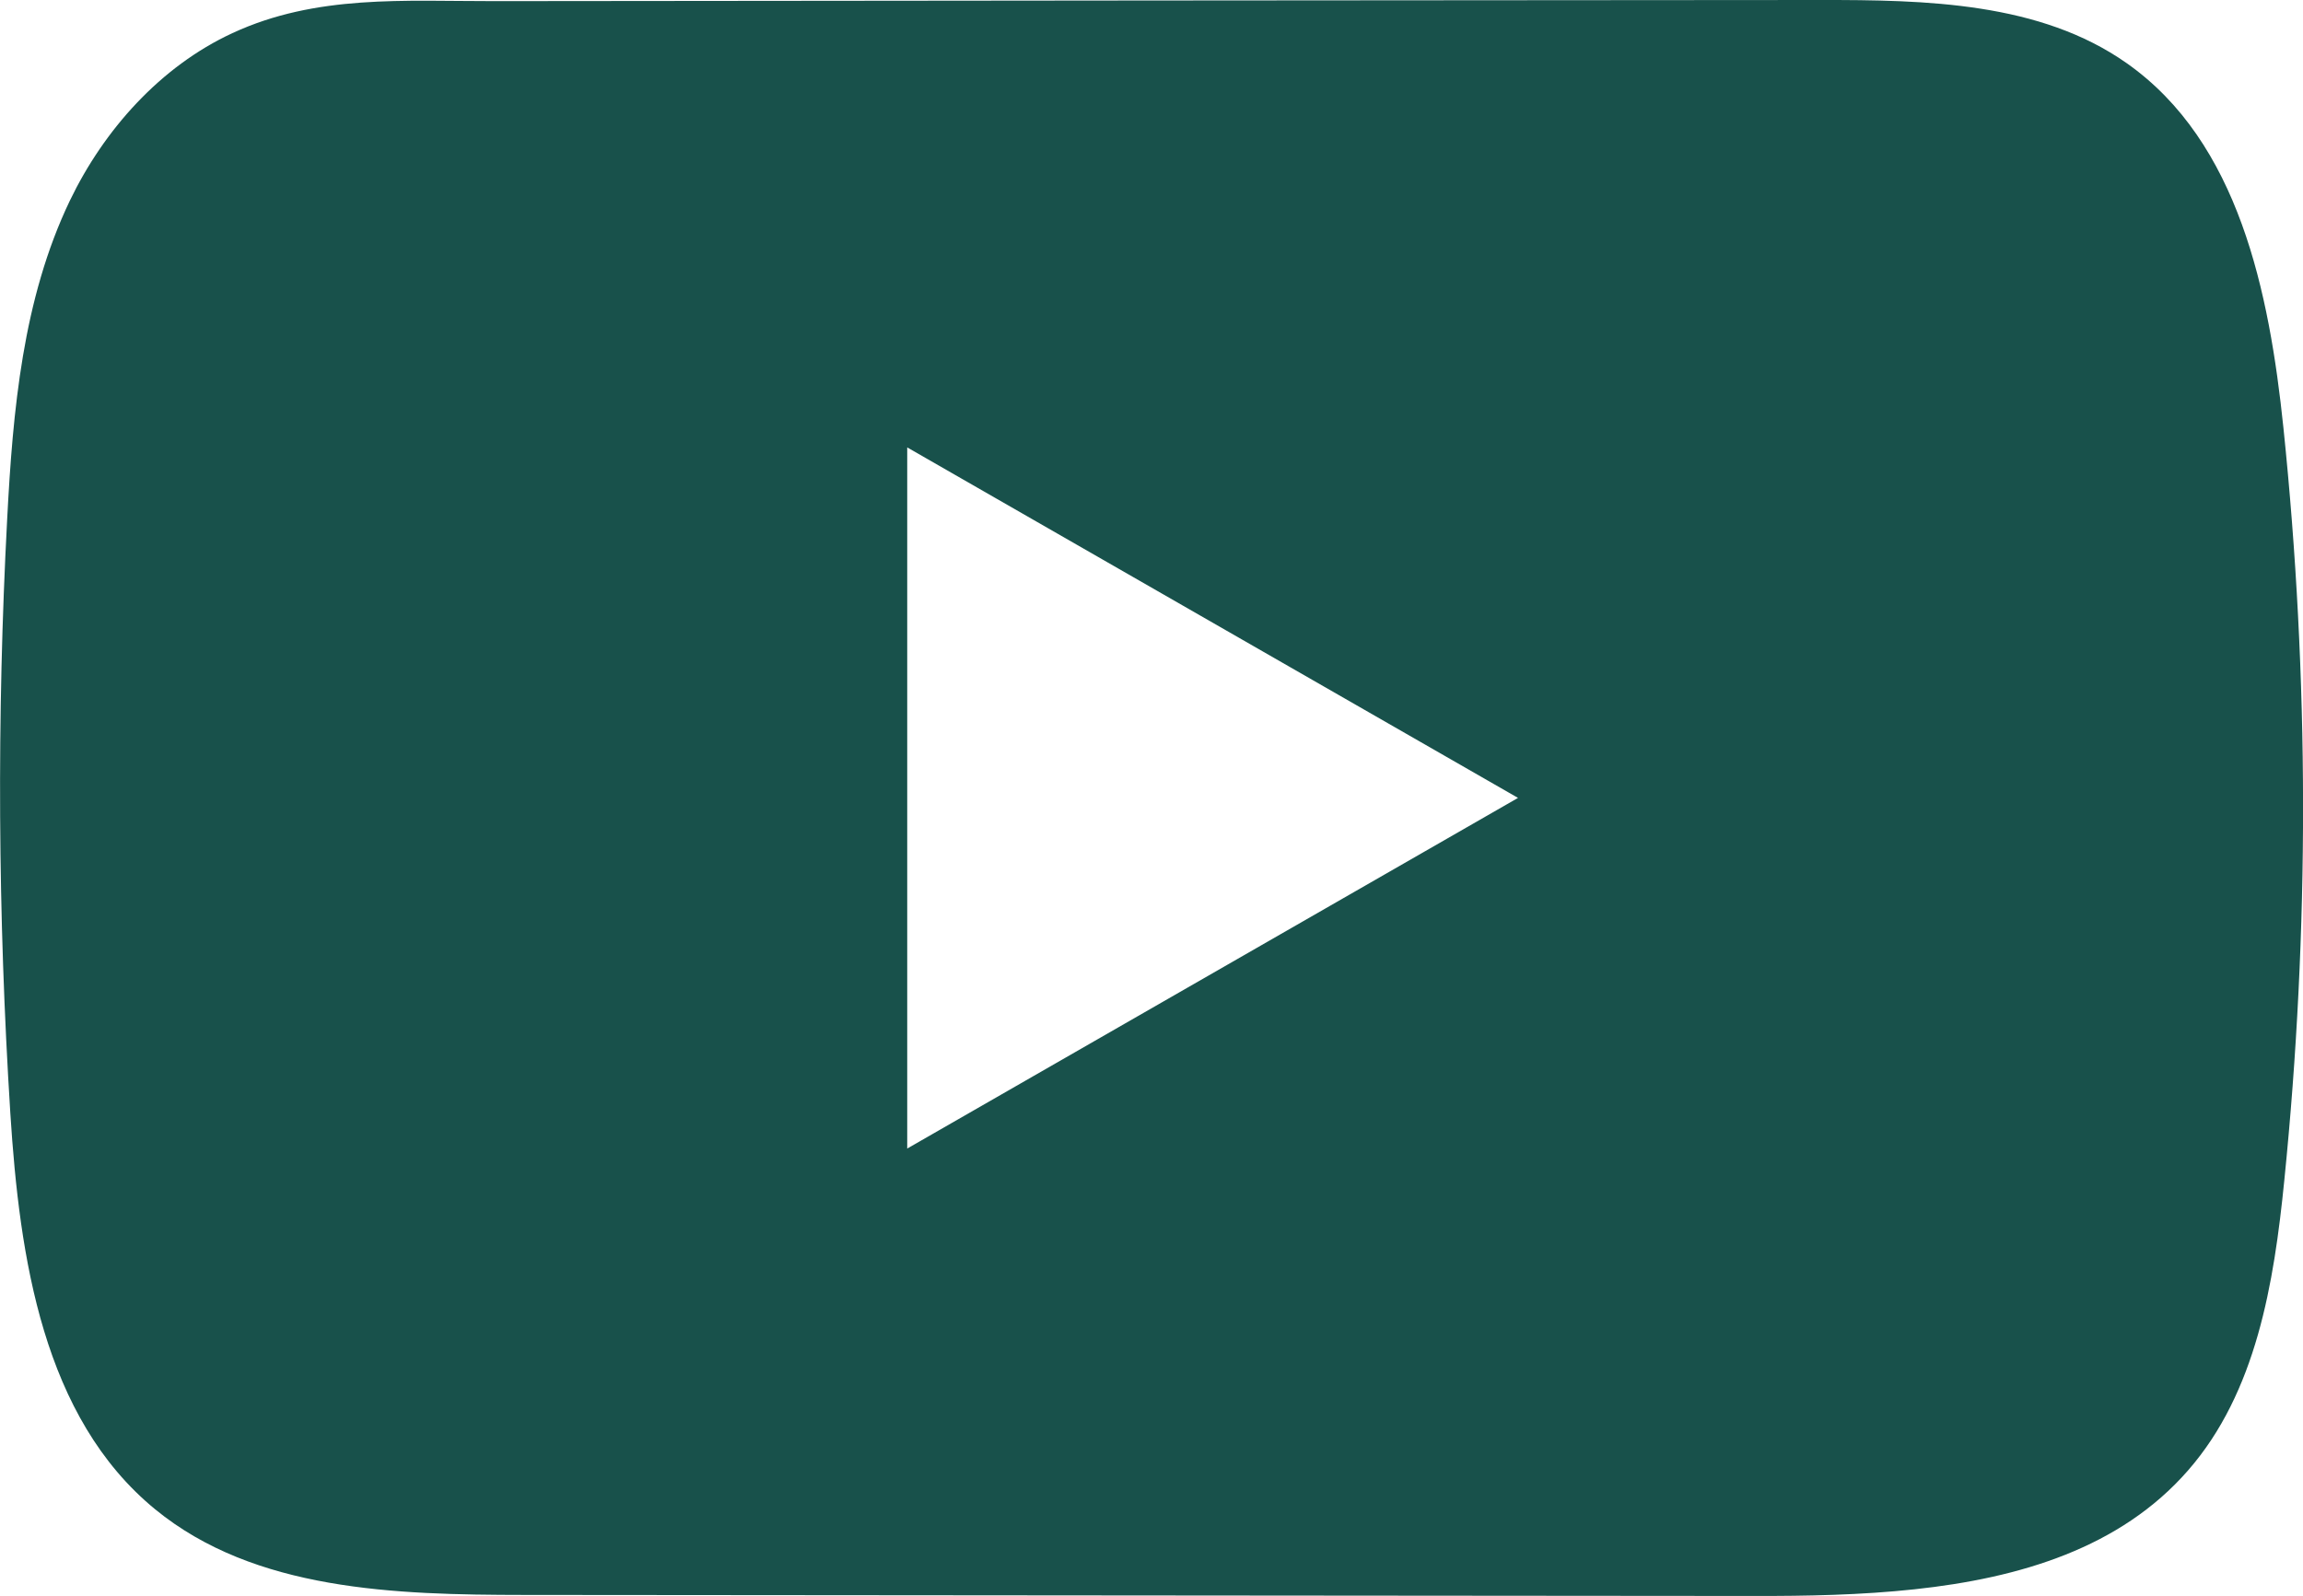 <svg width="88" height="61" viewBox="0 0 88 61" fill="none" xmlns="http://www.w3.org/2000/svg">
<path d="M87.252 16.352C86.712 11.165 85.549 5.432 81.268 2.418C77.952 0.082 73.594 -0.005 69.525 0C60.925 0.005 52.32 0.015 43.72 0.019C35.448 0.029 27.175 0.034 18.903 0.043C15.448 0.048 12.089 -0.221 8.879 1.267C6.123 2.543 3.966 4.971 2.668 7.672C0.868 11.43 0.491 15.685 0.274 19.841C-0.126 27.407 -0.083 34.993 0.395 42.555C0.747 48.073 1.64 54.172 5.93 57.689C9.733 60.803 15.1 60.956 20.033 60.961C35.689 60.976 51.35 60.99 67.011 61C69.019 61.004 71.113 60.966 73.16 60.745C77.185 60.313 81.022 59.167 83.608 56.201C86.219 53.212 86.89 49.052 87.286 45.113C88.251 35.555 88.242 25.906 87.252 16.352ZM34.666 43.899V17.101L58.005 30.497L34.666 43.899Z" fill="#18514B"/>
</svg>
